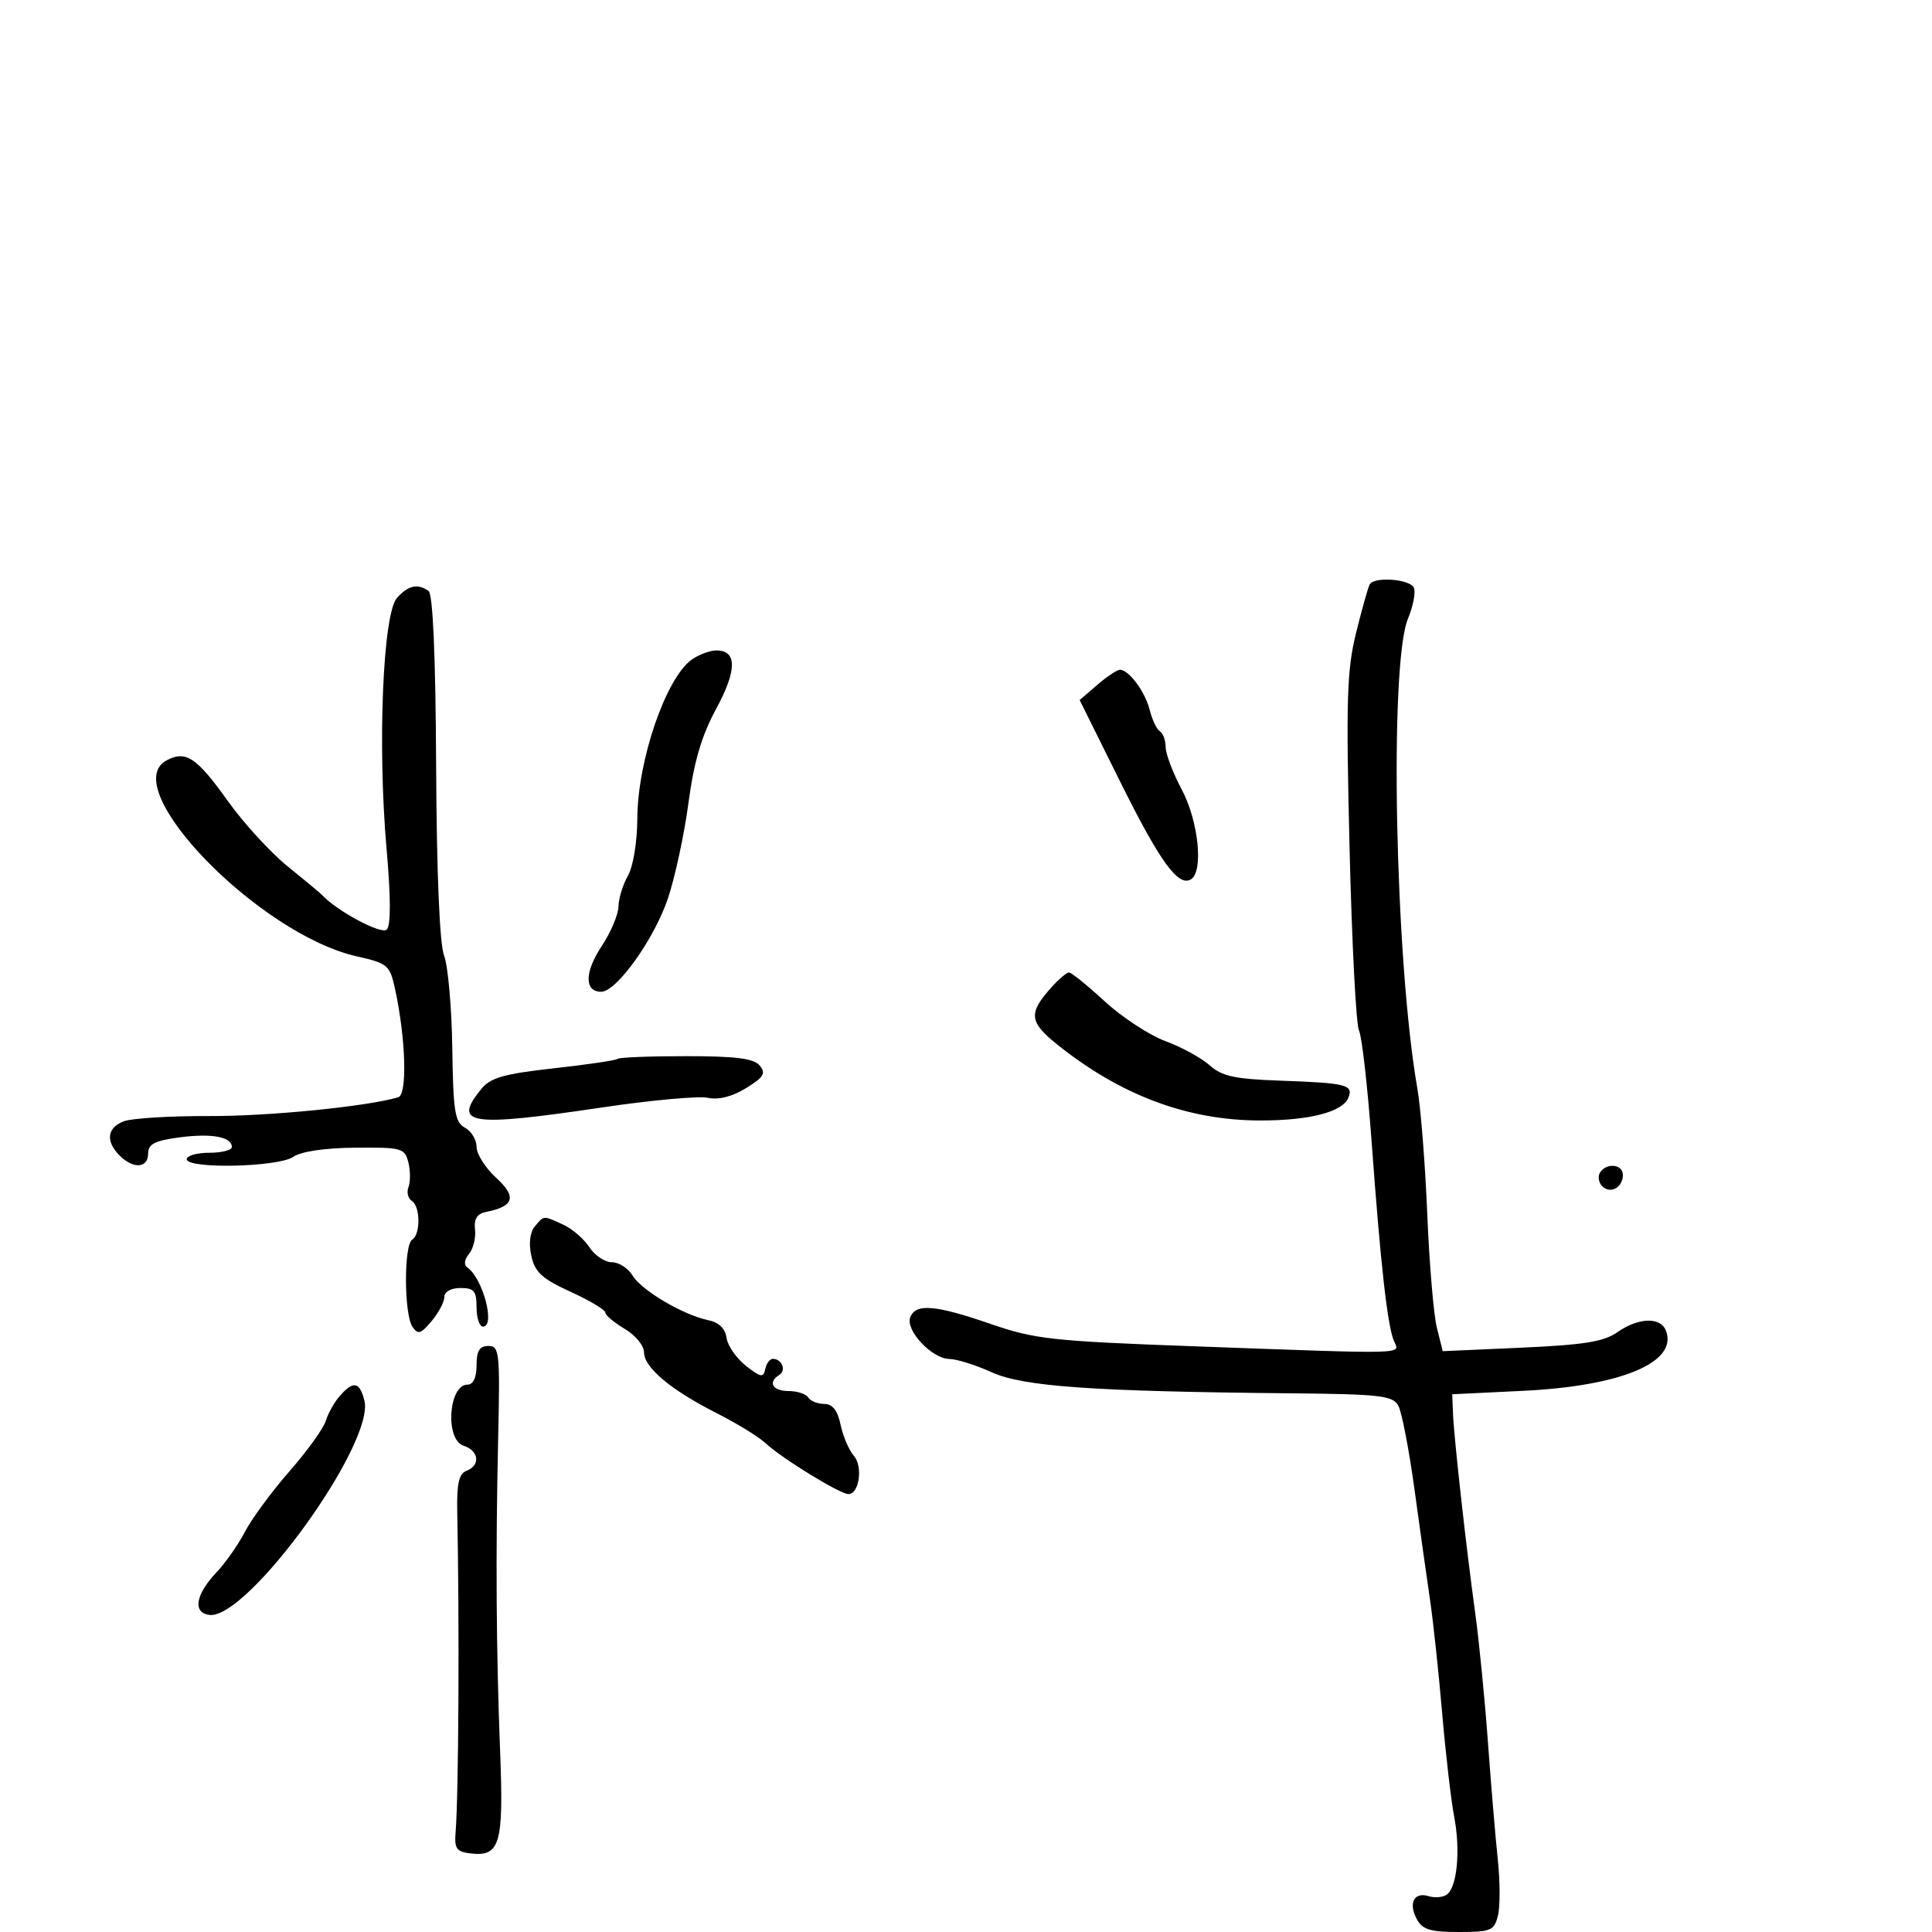 <svg xmlns="http://www.w3.org/2000/svg" width="300" height="300" viewBox="0 0 300 300" version="1.1">
	<path d="M 212.683 90.750 C 212.444 91.162, 211.497 94.536, 210.578 98.247 C 209.134 104.080, 208.996 108.621, 209.560 131.747 C 209.918 146.461, 210.577 159.190, 211.024 160.032 C 211.472 160.875, 212.358 168.697, 212.994 177.413 C 214.380 196.416, 215.445 205.889, 216.461 208.250 C 217.356 210.330, 219.216 210.282, 185.419 209.051 C 163.408 208.249, 160.695 207.951, 153.844 205.587 C 145.231 202.614, 142.182 202.361, 141.342 204.551 C 140.566 206.572, 144.722 210.993, 147.424 211.022 C 148.566 211.034, 151.525 211.963, 154 213.086 C 158.893 215.306, 169.614 216.061, 200.320 216.351 C 214.248 216.482, 216.258 216.709, 217.119 218.249 C 217.657 219.210, 218.791 225.060, 219.637 231.249 C 220.484 237.437, 221.576 245.200, 222.064 248.500 C 222.552 251.800, 223.395 259.675, 223.937 266 C 224.479 272.325, 225.320 279.578, 225.807 282.118 C 226.818 287.390, 226.249 293.157, 224.612 294.227 C 224 294.627, 222.750 294.721, 221.834 294.436 C 219.586 293.738, 218.665 295.506, 219.989 297.979 C 220.871 299.627, 222.075 300, 226.516 300 C 231.512 300, 232.015 299.790, 232.599 297.464 C 232.949 296.069, 232.938 292.131, 232.574 288.714 C 232.211 285.296, 231.522 277.100, 231.043 270.500 C 230.565 263.900, 229.678 254.900, 229.073 250.500 C 227.649 240.146, 225.778 223.334, 225.622 219.500 L 225.500 216.500 236.500 215.968 C 251.784 215.228, 260.570 211.533, 258.691 206.636 C 257.856 204.461, 254.432 204.563, 251.154 206.861 C 249.050 208.336, 245.962 208.834, 236.263 209.266 L 224.026 209.810 223.113 206.155 C 222.611 204.145, 221.941 196.200, 221.624 188.500 C 221.307 180.800, 220.614 172.025, 220.084 169 C 216.612 149.170, 215.695 103.120, 218.631 96.053 C 219.418 94.157, 219.838 92.019, 219.563 91.303 C 219.034 89.925, 213.423 89.474, 212.683 90.750 M 61.652 92.832 C 59.460 95.254, 58.607 115.613, 60.021 131.742 C 60.688 139.346, 60.700 143.700, 60.058 144.342 C 59.234 145.166, 52.345 141.486, 50 138.969 C 49.725 138.674, 47.324 136.674, 44.665 134.526 C 42.005 132.377, 37.836 127.825, 35.399 124.411 C 30.533 117.592, 28.851 116.474, 25.863 118.073 C 18.045 122.257, 40.198 145.079, 55.402 148.503 C 60.220 149.588, 60.536 149.858, 61.344 153.575 C 63.018 161.277, 63.272 169.968, 61.835 170.387 C 56.893 171.831, 41.770 173.332, 32.500 173.300 C 26.450 173.278, 20.487 173.641, 19.250 174.106 C 16.621 175.093, 16.352 177.209, 18.571 179.429 C 20.707 181.565, 23 181.409, 23 179.129 C 23 177.645, 24.009 177.124, 27.873 176.611 C 32.868 175.949, 36 176.525, 36 178.107 C 36 178.598, 34.425 179, 32.500 179 C 30.575 179, 29 179.450, 29 180 C 29 181.551, 43.207 181.240, 45.527 179.638 C 46.745 178.798, 50.430 178.252, 55.160 178.211 C 62.389 178.149, 62.853 178.277, 63.409 180.493 C 63.733 181.785, 63.743 183.506, 63.431 184.319 C 63.119 185.132, 63.344 186.095, 63.932 186.458 C 65.281 187.292, 65.331 191.677, 64 192.500 C 62.701 193.303, 62.729 204.050, 64.036 206 C 64.893 207.280, 65.331 207.154, 67.020 205.139 C 68.109 203.841, 69 202.153, 69 201.389 C 69 200.574, 70.033 200, 71.500 200 C 73.611 200, 74 200.467, 74 203 C 74 204.650, 74.450 206, 75 206 C 76.962 206, 74.994 198.524, 72.585 196.826 C 71.997 196.412, 72.091 195.596, 72.826 194.710 C 73.485 193.916, 73.906 192.213, 73.762 190.924 C 73.576 189.262, 74.080 188.466, 75.500 188.183 C 79.840 187.318, 80.272 185.841, 77.047 182.895 C 75.371 181.365, 74 179.203, 74 178.092 C 74 176.980, 73.188 175.636, 72.196 175.105 C 70.635 174.270, 70.370 172.602, 70.231 162.726 C 70.142 156.448, 69.570 150.005, 68.960 148.406 C 68.262 146.578, 67.804 135.674, 67.722 119 C 67.639 101.822, 67.225 92.242, 66.547 91.765 C 64.846 90.572, 63.415 90.884, 61.652 92.832 M 107.437 102.406 C 103.415 105.223, 99.014 118.035, 98.965 127.071 C 98.944 130.747, 98.317 134.570, 97.500 136 C 96.714 137.375, 96.055 139.522, 96.035 140.771 C 96.016 142.021, 94.823 144.822, 93.384 146.997 C 90.750 150.977, 90.734 154, 93.348 154 C 95.744 154, 101.601 145.810, 103.717 139.500 C 104.824 136.200, 106.258 129.529, 106.904 124.675 C 107.759 118.257, 108.931 114.274, 111.204 110.073 C 114.449 104.074, 114.466 101, 111.254 101 C 110.259 101, 108.542 101.633, 107.437 102.406 M 170.379 106.350 L 167.647 108.701 173.869 121.237 C 180.118 133.825, 182.963 137.759, 184.937 136.539 C 186.910 135.319, 186.104 127.493, 183.500 122.596 C 182.125 120.010, 181 117.045, 181 116.006 C 181 114.968, 180.600 113.871, 180.111 113.568 C 179.622 113.266, 178.912 111.777, 178.533 110.259 C 177.823 107.417, 175.295 104, 173.901 104 C 173.467 104, 171.882 105.058, 170.379 106.350 M 163.323 153.250 C 159.625 157.358, 159.767 158.682, 164.293 162.295 C 174.064 170.093, 184.437 173.967, 195.601 173.987 C 203.394 174.001, 208.532 172.663, 209.403 170.392 C 210.152 168.440, 209.025 168.164, 198.830 167.805 C 191.730 167.555, 189.738 167.123, 187.830 165.417 C 186.548 164.271, 183.469 162.587, 180.986 161.674 C 178.504 160.762, 174.264 157.987, 171.563 155.508 C 168.863 153.028, 166.360 151, 166.001 151 C 165.642 151, 164.437 152.012, 163.323 153.250 M 95.917 164.417 C 95.687 164.646, 91.225 165.307, 86 165.886 C 78.278 166.742, 76.172 167.340, 74.750 169.080 C 70.211 174.634, 72.834 175.035, 93.559 171.955 C 101.126 170.831, 108.483 170.160, 109.908 170.465 C 111.573 170.822, 113.694 170.287, 115.839 168.970 C 118.587 167.284, 118.964 166.662, 117.967 165.460 C 117.049 164.354, 114.277 164, 106.544 164 C 100.928 164, 96.146 164.188, 95.917 164.417 M 248.446 182.087 C 248.077 182.685, 248.236 183.636, 248.800 184.200 C 250.062 185.462, 252 184.396, 252 182.441 C 252 180.757, 249.426 180.501, 248.446 182.087 M 83.034 190.459 C 82.285 191.361, 82.083 193.100, 82.503 195.015 C 83.059 197.545, 84.171 198.563, 88.592 200.585 C 91.566 201.945, 94 203.398, 94 203.814 C 94 204.229, 95.350 205.366, 97 206.341 C 98.650 207.316, 100 208.948, 100 209.968 C 100 212.341, 104.167 215.834, 111.309 219.447 C 114.407 221.015, 117.813 223.109, 118.878 224.101 C 121.410 226.460, 130.434 232, 131.744 232 C 133.431 232, 134.030 227.694, 132.573 226.037 C 131.830 225.192, 130.912 223.037, 130.532 221.250 C 130.052 218.995, 129.271 218, 127.980 218 C 126.956 218, 125.840 217.550, 125.500 217 C 125.160 216.450, 123.784 216, 122.441 216 C 119.956 216, 119.176 214.627, 121.016 213.490 C 122.129 212.802, 121.403 211, 120.014 211 C 119.537 211, 119.001 211.718, 118.823 212.595 C 118.545 213.967, 118.124 213.894, 115.817 212.075 C 114.341 210.912, 112.991 208.960, 112.817 207.737 C 112.612 206.296, 111.619 205.333, 110 205.003 C 106.127 204.213, 99.637 200.393, 98.242 198.083 C 97.549 196.937, 96.097 196, 95.015 196 C 93.932 196, 92.354 194.944, 91.509 193.654 C 90.664 192.364, 88.832 190.789, 87.439 190.154 C 84.294 188.721, 84.488 188.708, 83.034 190.459 M 74 212 C 74 213.888, 73.487 215, 72.617 215 C 69.631 215, 69.074 223.571, 72 224.500 C 74.379 225.255, 74.639 227.541, 72.442 228.384 C 71.260 228.837, 70.912 230.373, 71.001 234.741 C 71.354 252.181, 71.218 278.693, 70.745 284.500 C 70.536 287.059, 70.880 287.544, 73.086 287.801 C 77.626 288.328, 78.213 286.342, 77.670 272.298 C 77.043 256.099, 76.949 241.342, 77.355 223.250 C 77.654 209.970, 77.550 209, 75.838 209 C 74.462 209, 74 209.755, 74 212 M 52.773 216.750 C 51.928 217.713, 50.946 219.457, 50.590 220.627 C 50.234 221.796, 47.696 225.322, 44.949 228.461 C 42.202 231.599, 39.096 235.817, 38.045 237.834 C 36.995 239.850, 35.012 242.683, 33.639 244.129 C 30.364 247.579, 29.877 250.418, 32.500 250.763 C 38.410 251.540, 58.250 224.116, 56.583 217.474 C 55.849 214.551, 54.868 214.364, 52.773 216.750" stroke="none" fill="black" fill-rule="evenodd"/>
</svg>